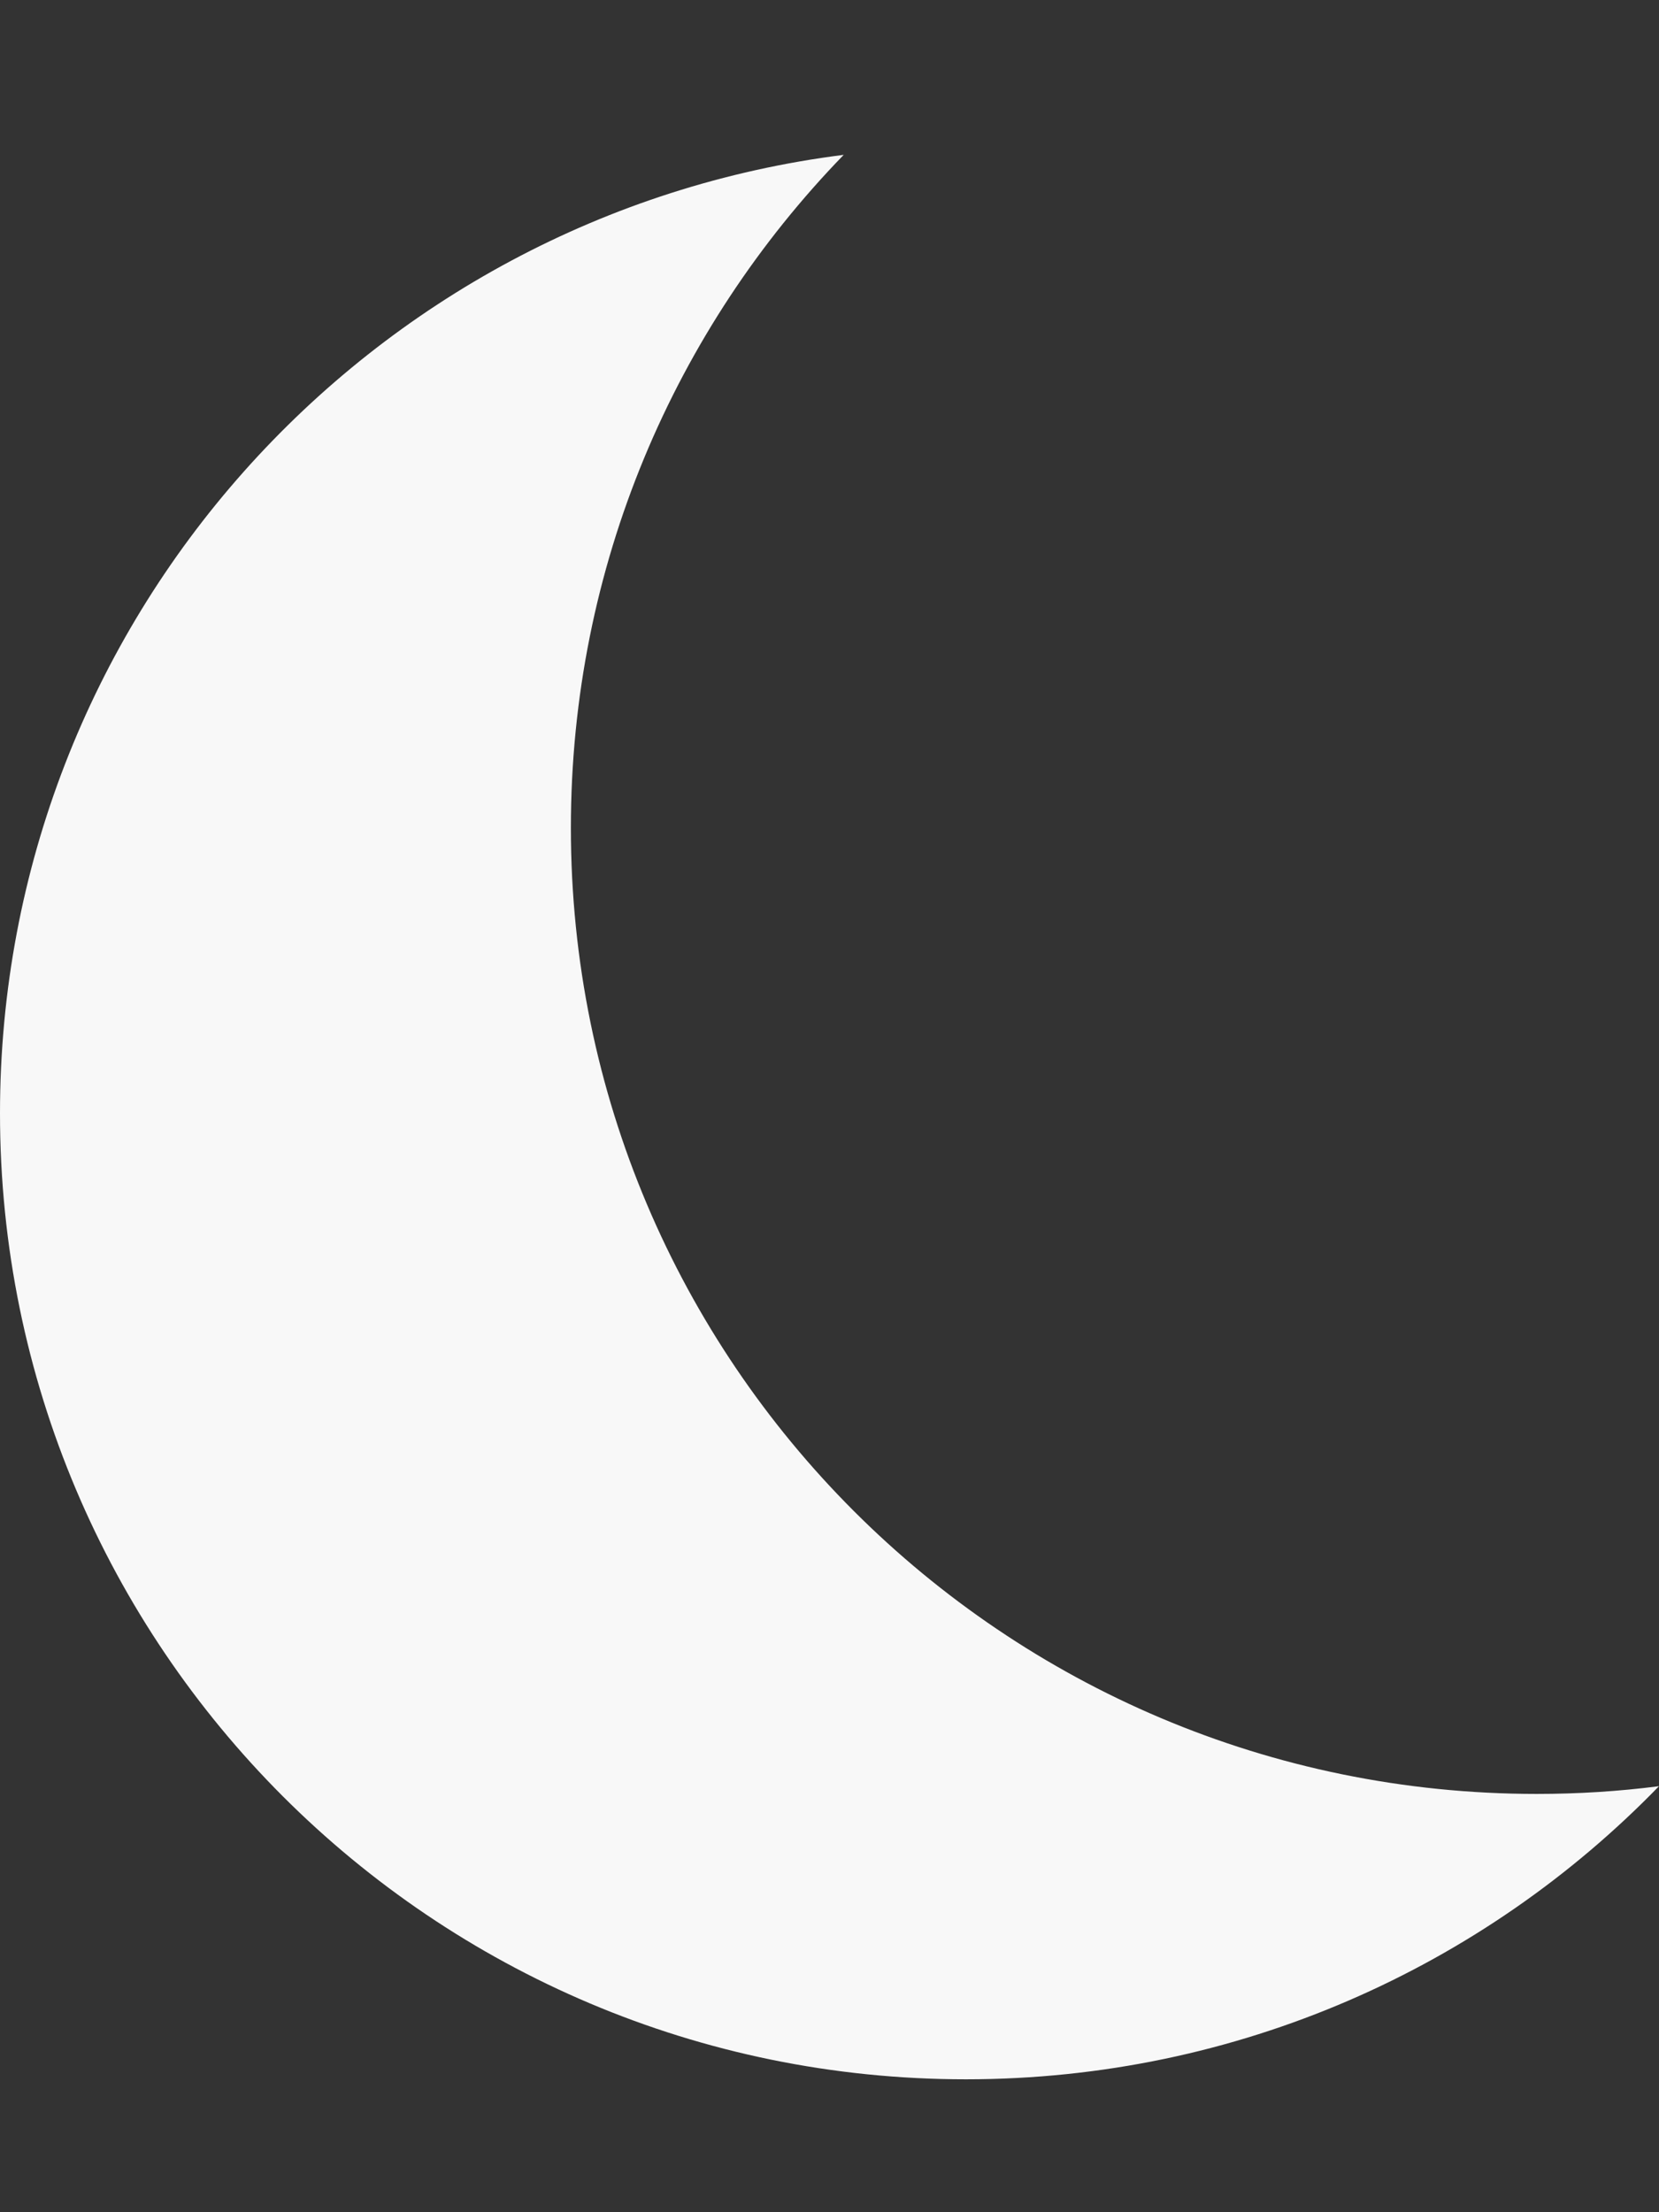 <svg width="9" height="12" viewBox="0 0 9 12" fill="none" xmlns="http://www.w3.org/2000/svg">
<rect x="0" y="0" width="9" height="12" fill="#333333" stroke="none"/>
<path fill-rule="evenodd" clip-rule="evenodd" d="M9 9.689C8.783 9.717 8.562 9.731 8.337 9.731C5.443 9.731 3.097 7.385 3.097 4.491C3.097 3.071 3.661 1.784 4.577 0.84C1.996 1.166 0 3.369 0 6.039C0 8.933 2.346 11.279 5.24 11.279C6.715 11.279 8.048 10.67 9 9.689Z" fill="#F8F8F8"/>
</svg>
